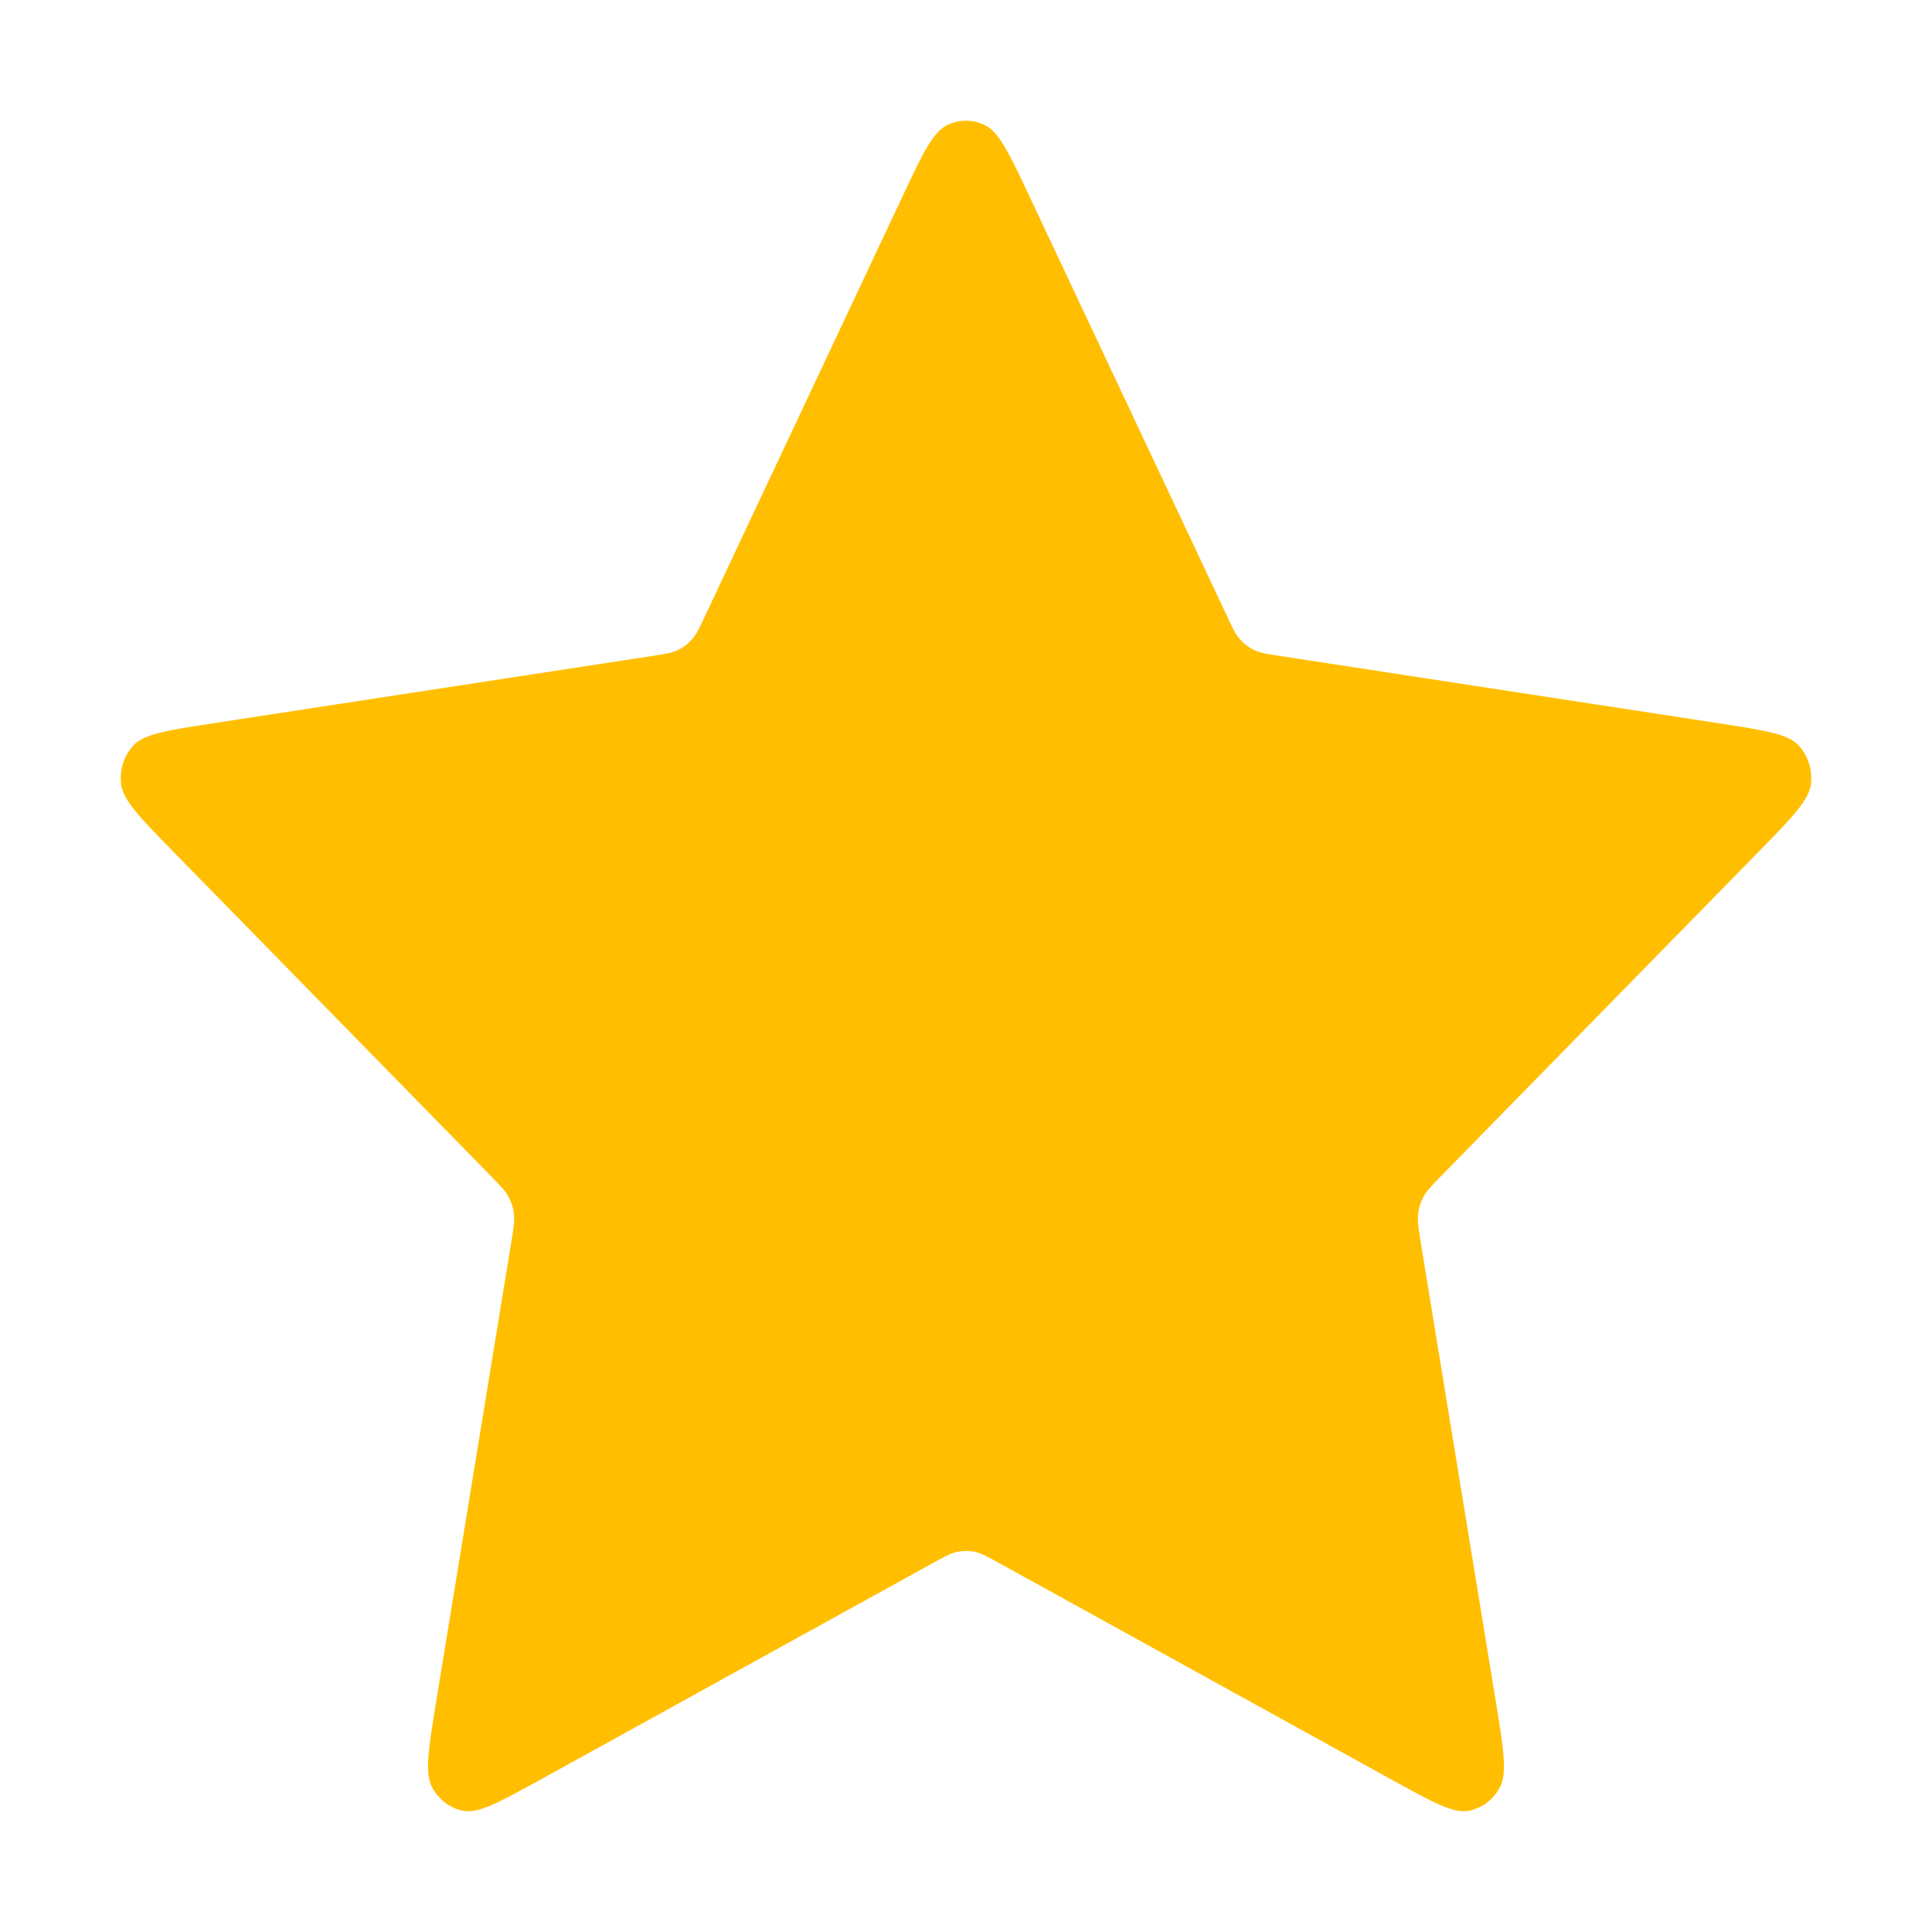 <svg width="16" height="16" viewBox="0 0 16 16" fill="none" xmlns="http://www.w3.org/2000/svg">
<path d="M7.467 1.642C7.638 1.278 7.724 1.096 7.84 1.038C7.941 0.987 8.059 0.987 8.16 1.038C8.276 1.096 8.362 1.278 8.533 1.642L10.157 5.092C10.207 5.2 10.232 5.253 10.269 5.295C10.302 5.332 10.341 5.362 10.385 5.383C10.434 5.407 10.491 5.416 10.604 5.433L14.236 5.99C14.618 6.049 14.81 6.078 14.898 6.176C14.975 6.261 15.011 6.378 14.997 6.495C14.98 6.629 14.841 6.77 14.565 7.053L11.937 9.737C11.855 9.821 11.814 9.863 11.788 9.913C11.764 9.957 11.749 10.005 11.744 10.055C11.737 10.112 11.747 10.171 11.766 10.289L12.386 14.081C12.451 14.48 12.484 14.68 12.423 14.799C12.369 14.902 12.274 14.975 12.164 14.996C12.037 15.021 11.866 14.926 11.524 14.738L8.277 12.946C8.175 12.89 8.125 12.863 8.071 12.851C8.024 12.842 7.976 12.842 7.929 12.851C7.875 12.863 7.825 12.89 7.723 12.946L4.476 14.738C4.134 14.926 3.963 15.021 3.836 14.996C3.726 14.975 3.631 14.902 3.577 14.799C3.516 14.68 3.549 14.48 3.614 14.081L4.234 10.289C4.253 10.171 4.263 10.112 4.256 10.055C4.251 10.005 4.236 9.957 4.212 9.913C4.186 9.863 4.145 9.821 4.063 9.737L1.435 7.053C1.159 6.77 1.02 6.629 1.003 6.495C0.989 6.378 1.025 6.261 1.102 6.176C1.19 6.078 1.382 6.049 1.764 5.99L5.397 5.433C5.509 5.416 5.566 5.407 5.615 5.383C5.659 5.362 5.698 5.332 5.731 5.295C5.768 5.253 5.793 5.2 5.843 5.092L7.467 1.642Z" fill="#FFBF00"/>
</svg>
